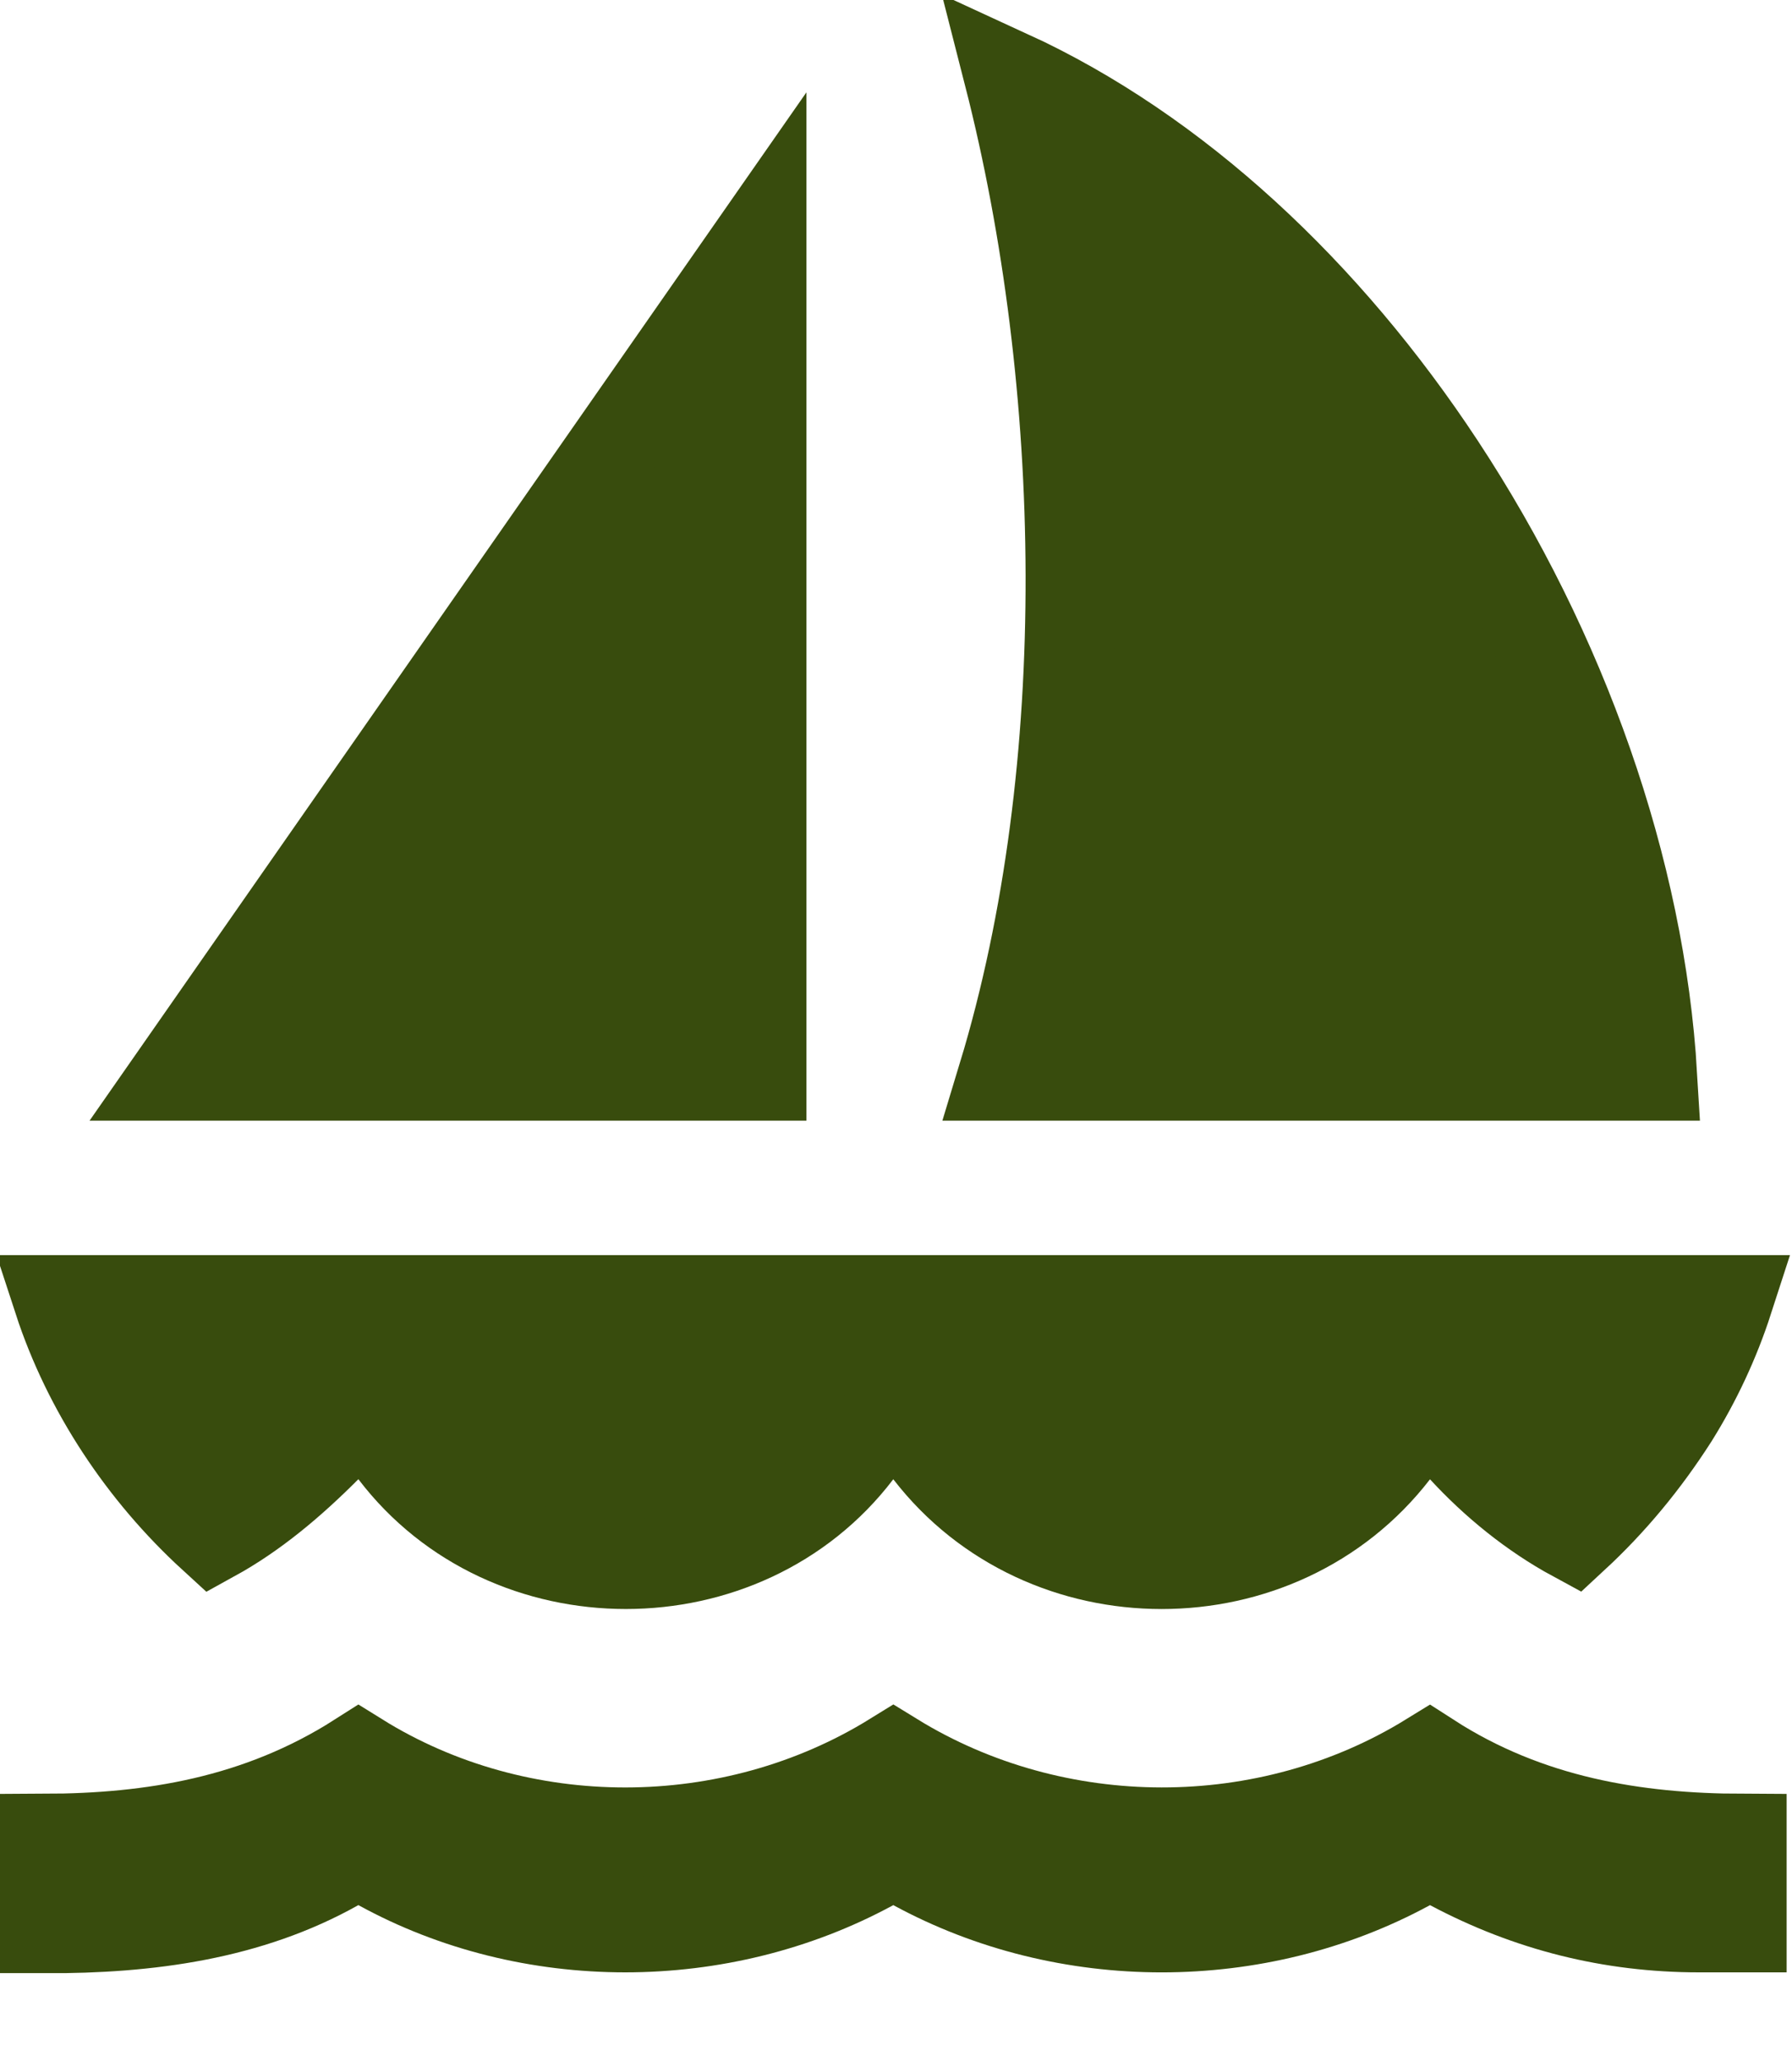 <svg width="20" height="23" viewBox="0 0 20 23" fill="none" xmlns="http://www.w3.org/2000/svg">
<path d="M2.376 17.144C1.592 16.427 0.978 15.504 0.65 14.5H19.29C19.141 14.96 18.935 15.401 18.678 15.812C18.355 16.316 17.988 16.757 17.571 17.143C17.104 16.89 16.68 16.544 16.328 16.162L15.927 15.725L15.564 16.195C14.274 17.865 11.656 17.865 10.366 16.195L9.967 15.678L9.572 16.197C8.302 17.864 5.668 17.864 4.398 16.197L4.051 15.742L3.646 16.146C3.247 16.546 2.834 16.892 2.376 17.144ZM16.195 20.809L15.957 20.682L15.721 20.811C14.03 21.73 11.9 21.73 10.209 20.811L9.97 20.681L9.731 20.811C8.039 21.73 5.91 21.729 4.241 20.812L3.997 20.678L3.755 20.814C2.781 21.361 1.661 21.514 0.5 21.51V20.508C1.684 20.504 2.883 20.317 4.003 19.603C5.796 20.718 8.165 20.715 9.971 19.599C11.784 20.715 14.146 20.717 15.954 19.604C17.06 20.317 18.263 20.504 19.44 20.508V21.5H18.96C17.982 21.5 17.063 21.27 16.195 20.809ZM8.5 12H1.958L8.5 2.621V12ZM18.442 12H11.192C12.238 8.554 12.136 4.272 11.256 0.832C13.133 1.694 14.808 3.267 16.075 5.19C17.442 7.264 18.306 9.703 18.442 12Z" fill="#384C0D" stroke="#384C0D"/>
</svg>
